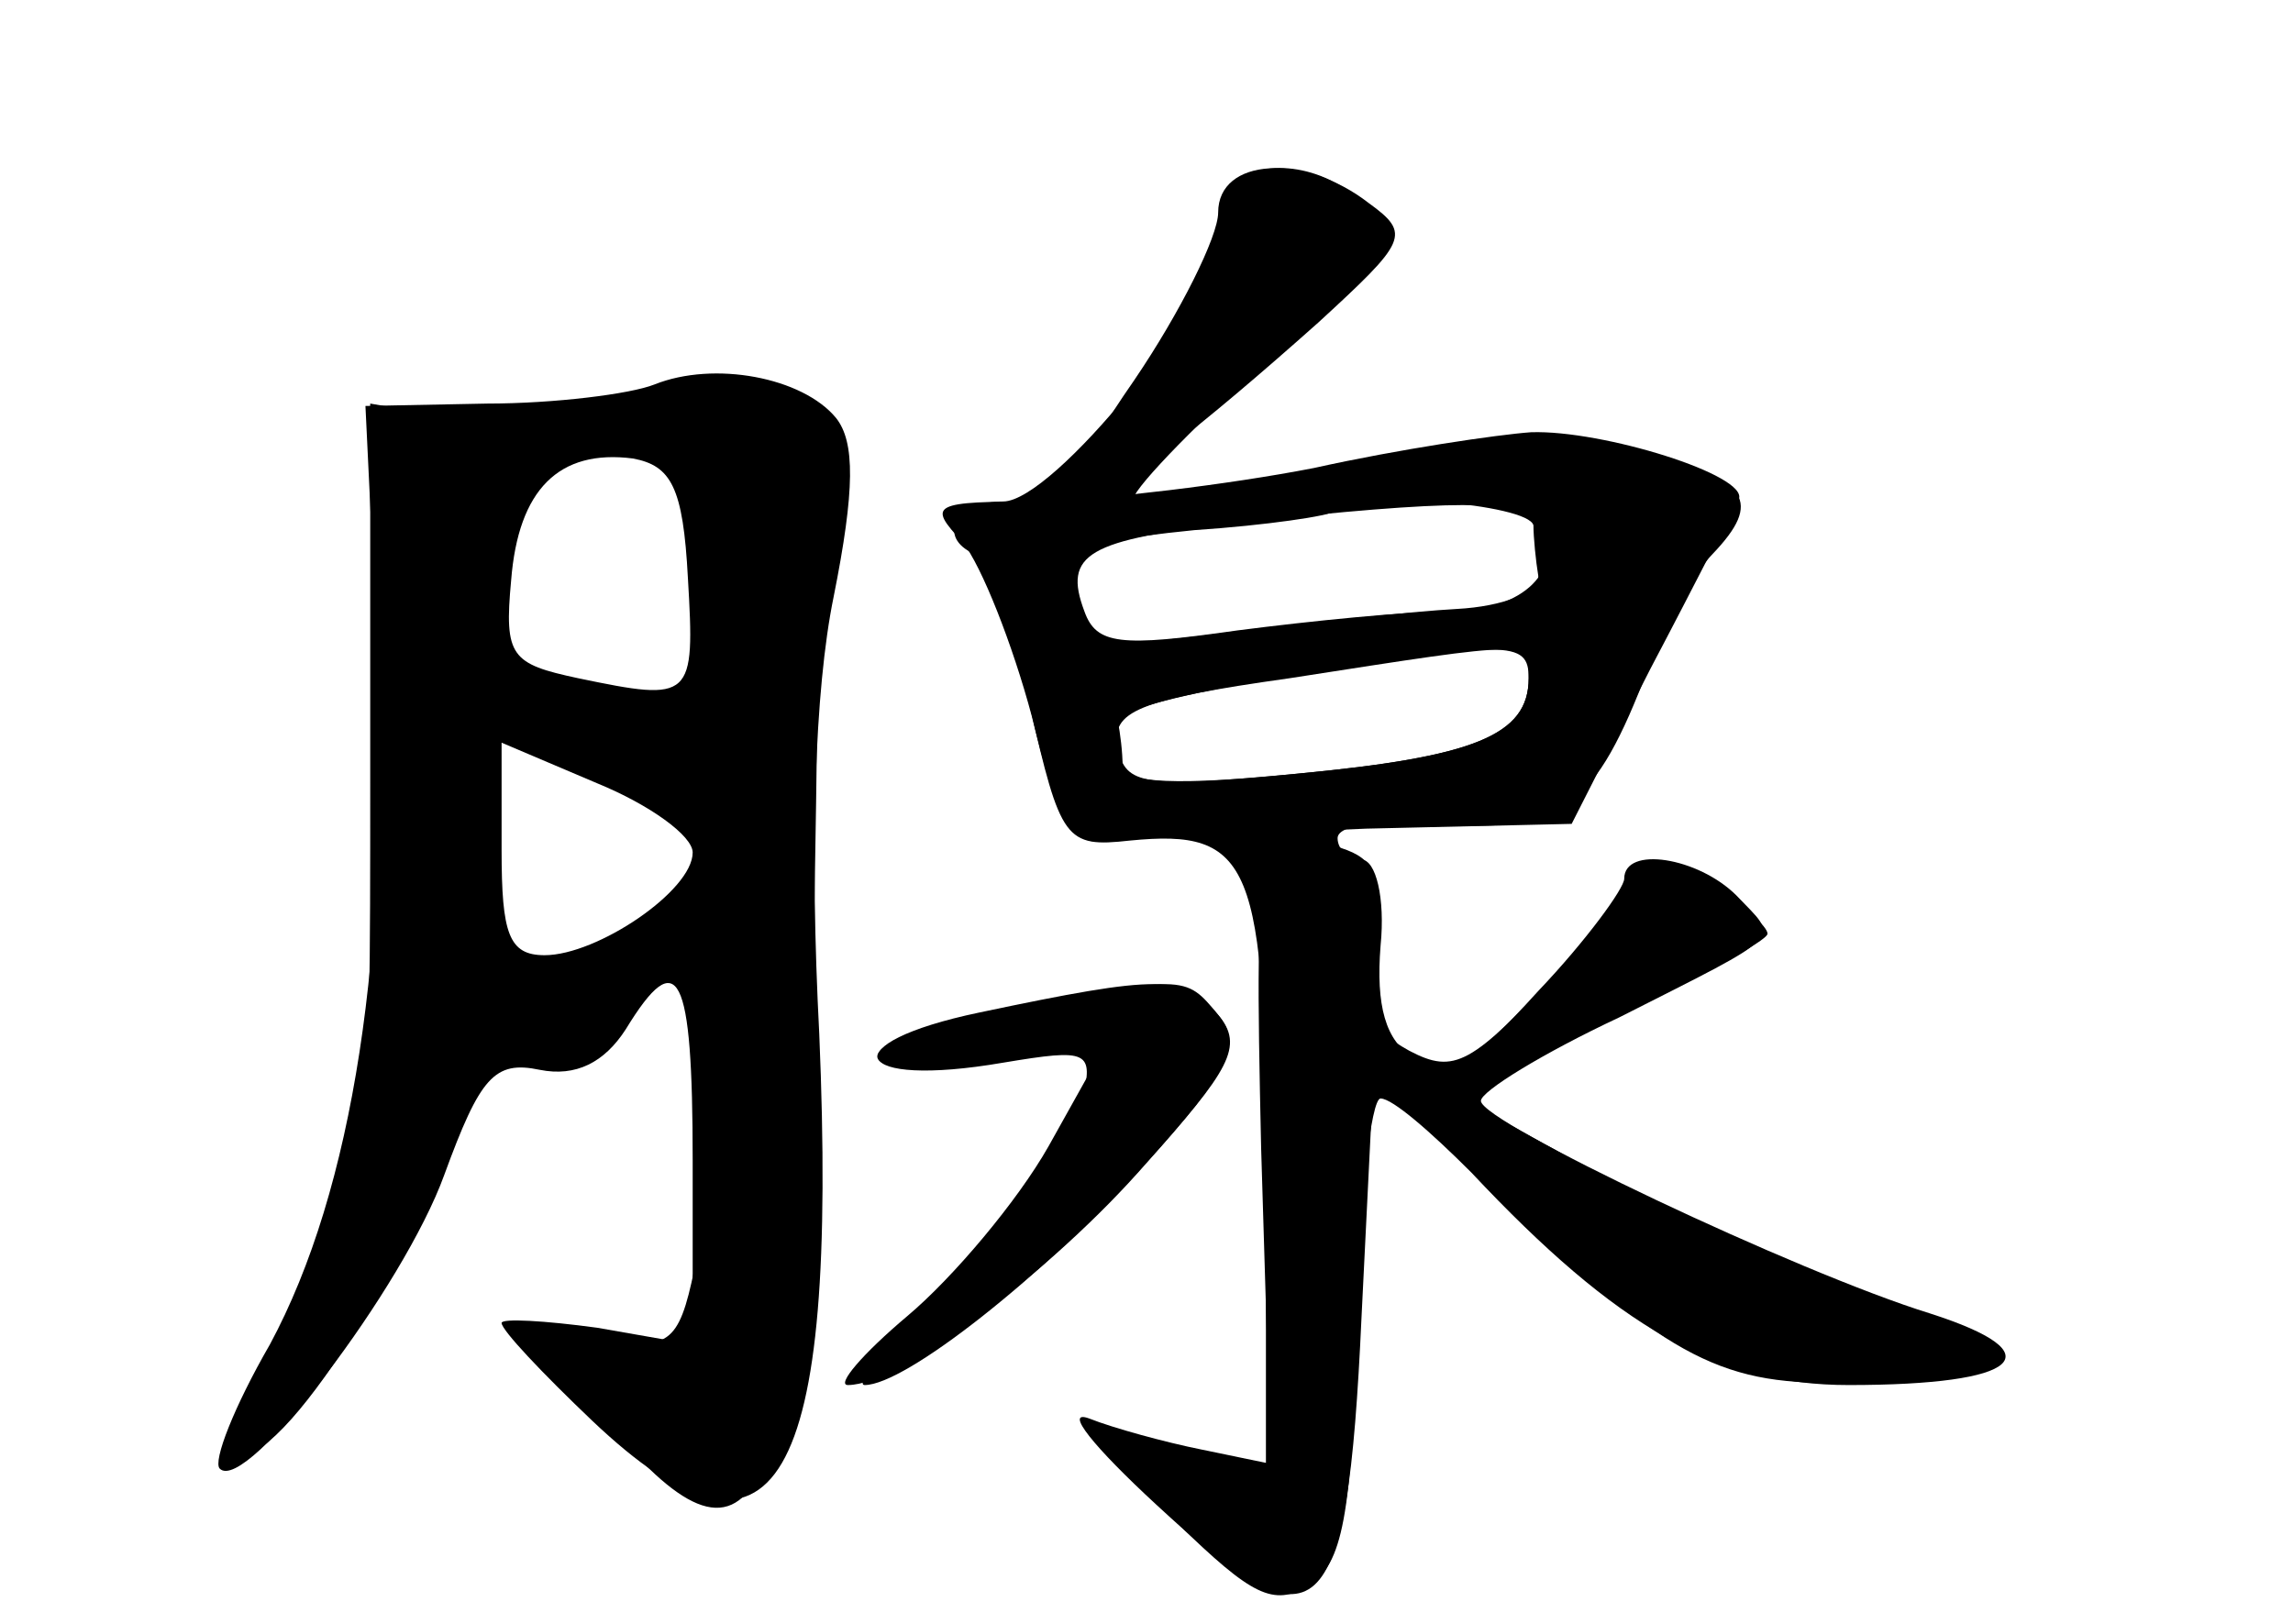 <?xml version="1.0" standalone="no"?>
<!DOCTYPE svg PUBLIC "-//W3C//DTD SVG 20010904//EN"
 "http://www.w3.org/TR/2001/REC-SVG-20010904/DTD/svg10.dtd">
<svg version="1.0" xmlns="http://www.w3.org/2000/svg"
 width="96pt" height="68pt" viewBox="0 0 96 68"
 preserveAspectRatio="xMidYMid meet">
<g transform="translate(0,68) scale(0.1,-0.1)" fill="#000000" stroke="none">
<g id="part-0" class="char-part">
  <path d="M517 603 c-4 -3 -7 -13 -7 -22 -1 -27 -69 -111 -90 -111 -20 0 -28
-15 -12 -22 5 -1 15 -30 23 -63 13 -57 15 -60 42 -57 51 5 57 -9 57 -141 l0
-120 -37 6 -37 6 37 -37 c31 -30 40 -35 55 -26 14 9 18 29 20 108 1 53 6 96
10 96 5 0 21 -14 38 -31 61 -65 103 -89 158 -89 72 0 87 13 34 30 -55 17 -188
80 -188 89 0 4 26 20 58 35 71 36 67 32 49 51 -16 16 -47 21 -47 7 0 -4 -16
-26 -36 -47 -29 -32 -38 -37 -52 -28 -12 7 -16 22 -14 47 2 20 -2 36 -8 36 -5
0 -10 4 -10 9 0 6 20 8 44 6 50 -4 64 7 86 65 8 19 20 41 27 48 21 22 15 31
-26 42 -29 7 -59 6 -122 -5 -46 -8 -88 -15 -94 -15 -5 0 17 24 50 54 53 47 58
55 46 70 -14 16 -42 21 -54 9z m125 -143 c0 -5 1 -15 2 -21 1 -7 -15 -13 -34
-14 -19 -1 -63 -6 -97 -10 -55 -7 -63 -6 -63 9 0 9 -1 19 -2 23 -2 4 22 8 52
11 30 2 57 6 59 8 9 9 81 3 83 -6z m-2 -64 c0 -24 -23 -33 -97 -40 -49 -5 -73
-4 -73 3 0 6 -1 14 -2 19 -2 4 29 12 67 18 97 16 105 16 105 0z"/>
  <path d="M274 519 c-10 -4 -42 -8 -70 -8 l-51 -1 5 -104 c5 -124 -10 -224 -45
-289 -15 -26 -24 -49 -21 -52 11 -11 77 76 94 123 15 41 21 48 40 44 15 -3 27
3 36 17 22 36 28 24 28 -55 l0 -77 -40 7 c-22 3 -40 4 -40 2 0 -3 17 -21 38
-41 77 -73 103 -28 95 162 -4 77 -2 144 6 183 9 45 9 65 1 75 -14 17 -51 24
-76 14z m14 -81 c3 -51 2 -52 -46 -42 -28 6 -31 9 -28 41 3 38 20 55 51 51 16
-3 21 -12 23 -50z m2 -115 c0 -16 -40 -43 -62 -43 -15 0 -18 9 -18 44 l0 45
40 -17 c22 -9 40 -22 40 -29z"/>
  <path d="M410 256 c-62 -13 -54 -32 10 -21 36 6 38 5 33 -16 -4 -12 -27 -44
-53 -71 -25 -26 -43 -48 -38 -48 17 0 74 45 117 92 36 40 42 50 31 63 -14 17
-24 17 -100 1z"/>
</g>
<g id="part-1" class="char-part">
  <path d="M255 509 c-16 -5 -46 -7 -65 -4 l-35 6 0 -158 c0 -157 0 -159 -31
-221 -17 -34 -28 -62 -24 -62 22 0 80 95 94 153 6 24 9 27 22 16 12 -10 21 -6
49 21 l35 34 -1 -50 c0 -27 -3 -67 -7 -89 -7 -36 -10 -40 -36 -37 -31 3 -29
-5 8 -45 57 -62 73 -13 77 230 4 231 3 234 -86 206z m39 -50 c3 -17 6 -42 6
-55 0 -21 -3 -23 -32 -18 -56 10 -58 12 -58 52 0 47 4 52 45 52 28 0 33 -4 39
-31z m-17 -109 c16 0 23 -6 23 -20 0 -22 -30 -45 -72 -55 -27 -7 -28 -6 -28
33 0 22 3 47 6 56 5 14 8 14 27 1 12 -8 32 -15 44 -15z"/>
</g>
<g id="part-2" class="char-part">
  <path d="M510 591 c0 -10 -16 -42 -35 -70 -52 -75 -24 -66 77 24 37 34 39 37
21 50 -27 21 -63 19 -63 -4z"/>
</g>
<g id="part-3" class="char-part">
  <path d="M550 484 c-36 -7 -87 -13 -114 -14 -46 0 -48 -1 -33 -17 8 -10 21
-43 29 -73 11 -45 17 -55 33 -52 11 1 59 3 107 5 l86 2 33 65 c19 36 35 68 37
71 4 10 -57 29 -87 28 -14 -1 -55 -7 -91 -15z m94 -23 c12 -19 -6 -37 -37 -37
-18 0 -58 -4 -89 -8 -49 -7 -59 -6 -64 8 -9 24 1 30 64 37 91 10 120 10 126 0z
m-4 -65 c0 -24 -23 -33 -97 -40 -64 -6 -72 -5 -75 11 -3 15 8 20 72 29 103 16
100 16 100 0z"/>
</g>
<g id="part-4" class="char-part">
  <path d="M528 199 l4 -132 -29 6 c-15 3 -37 9 -47 13 -11 4 2 -12 28 -36 68
-63 80 -53 86 78 l5 101 49 -47 c72 -69 95 -82 146 -81 80 1 88 13 23 33 -32
10 -87 34 -123 54 l-65 36 68 29 c37 17 67 33 67 36 0 3 -10 12 -22 20 -20 12
-25 10 -64 -34 -38 -41 -45 -45 -64 -35 -18 10 -21 18 -16 45 5 25 3 34 -10
39 -38 14 -39 10 -36 -125z"/>
  <path d="M415 256 c-67 -13 -62 -31 6 -20 l42 7 -24 -43 c-13 -23 -40 -55 -59
-71 -19 -16 -30 -29 -25 -29 22 0 86 48 125 93 35 39 40 50 30 62 -14 17 -13
17 -95 1z"/>
</g>
</g>
</svg>